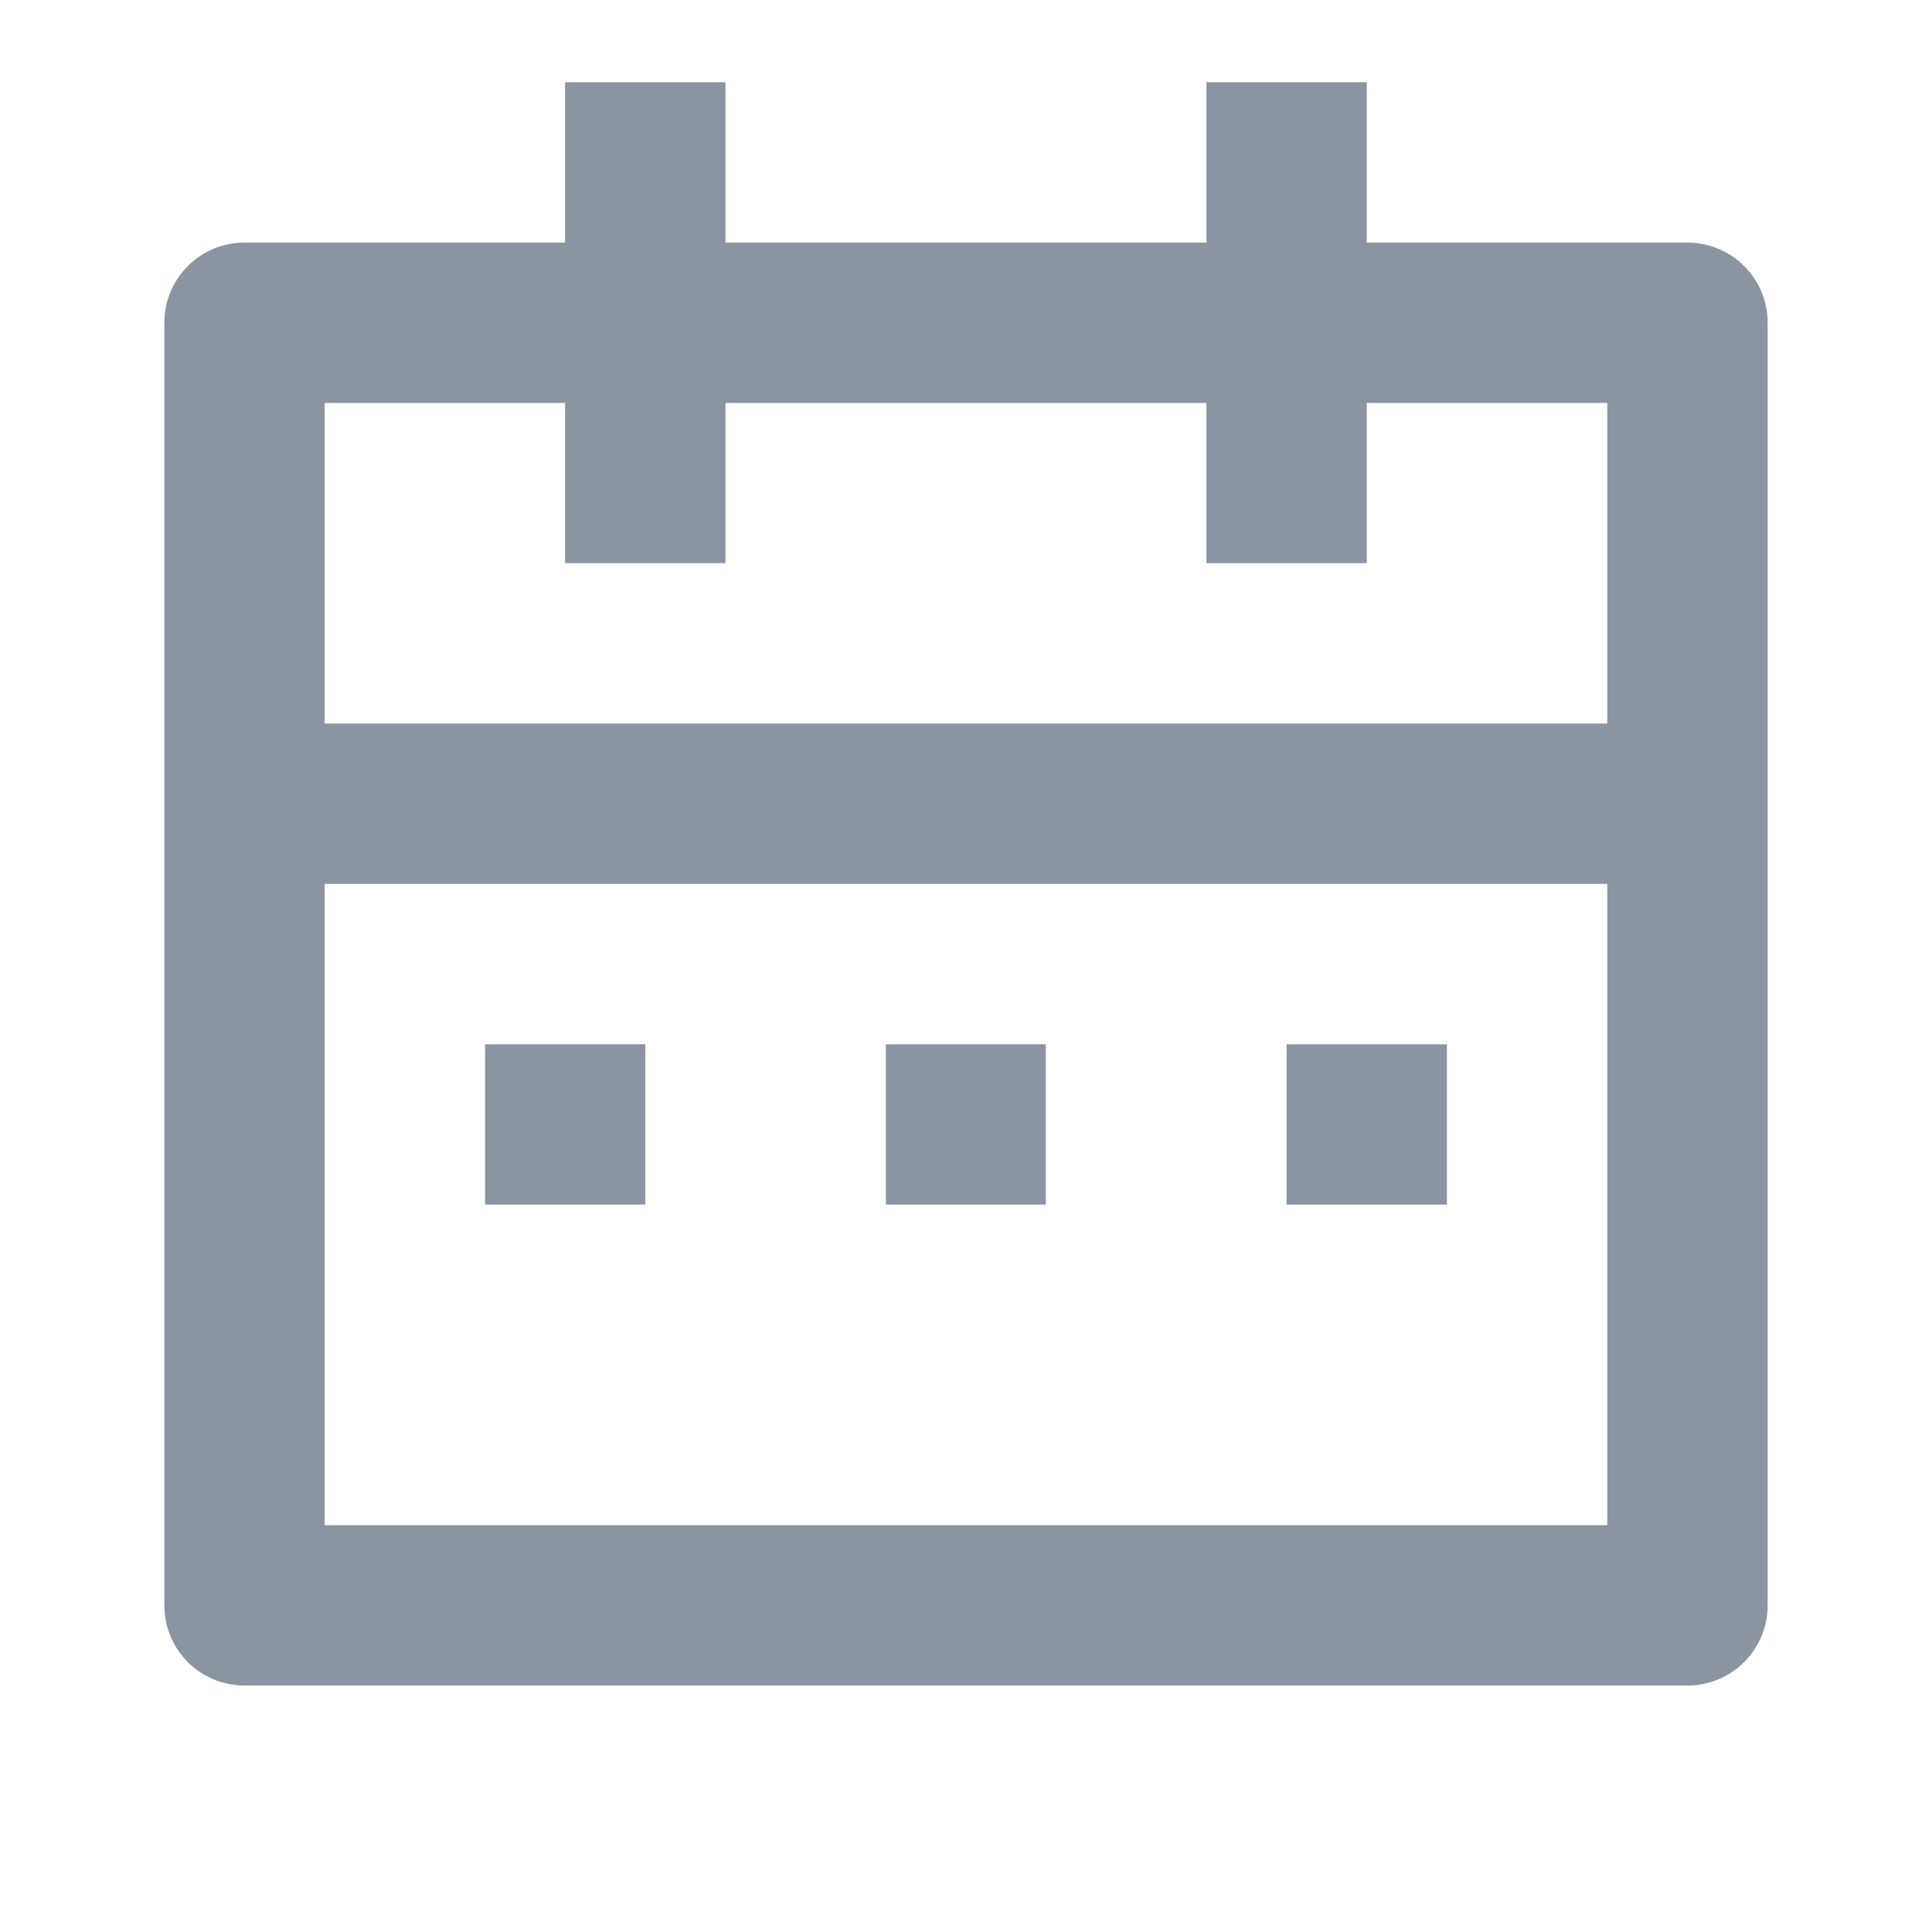 <svg xmlns="http://www.w3.org/2000/svg" width="16" height="16" viewBox="0 0 16 16"><path d="M0,0H16V16H0Z" fill="none"/><path d="M11.958,2.328h2.656a.664.664,0,0,1,.664.664V13.614a.664.664,0,0,1-.664.664H2.664A.664.664,0,0,1,2,13.614V2.992a.664.664,0,0,1,.664-.664H5.319V1H6.647V2.328H10.63V1h1.328ZM13.95,7.639H3.328V12.95H13.95ZM10.63,3.656H6.647V4.983H5.319V3.656H3.328V6.311H13.95V3.656H11.958V4.983H10.63ZM4.656,8.967H5.983v1.328H4.656Zm3.319,0H9.3v1.328H7.975Zm3.319,0h1.328v1.328H11.294Z" transform="translate(-0.639 -0.319)" fill="#8b95a1"/></svg>
